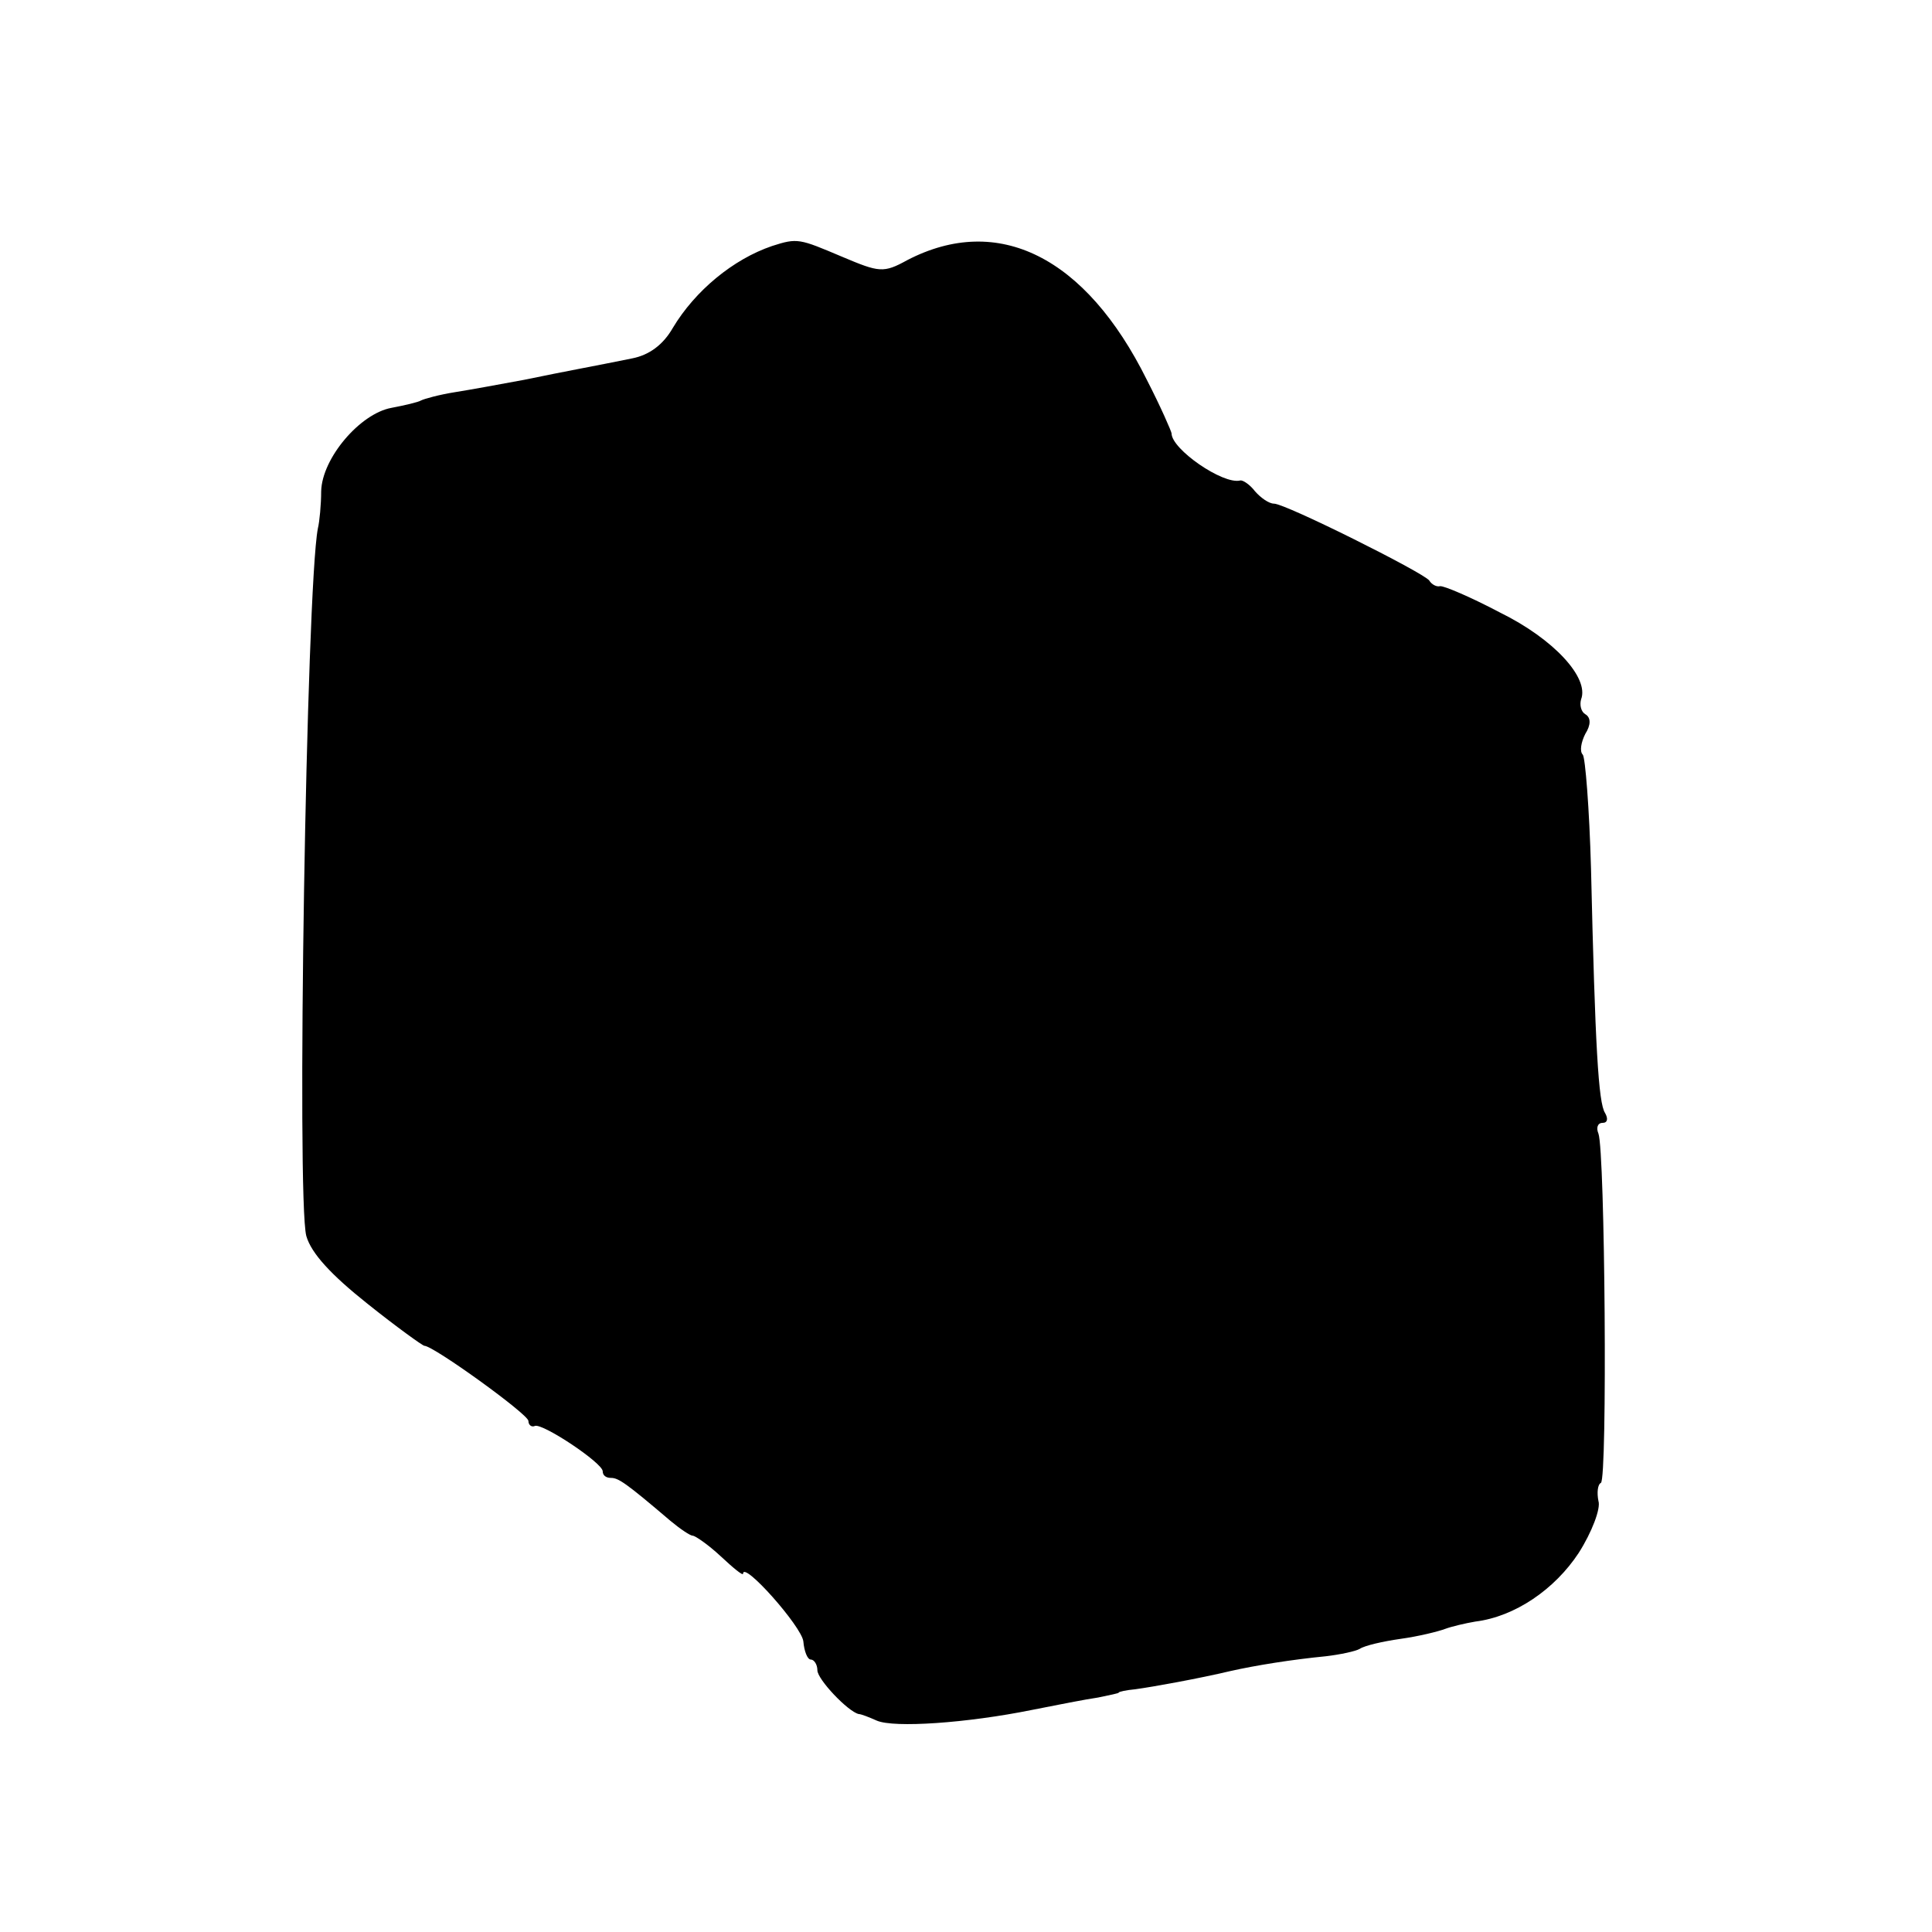 <?xml version="1.0" standalone="no"?>
<!DOCTYPE svg PUBLIC "-//W3C//DTD SVG 20010904//EN"
 "http://www.w3.org/TR/2001/REC-SVG-20010904/DTD/svg10.dtd">
<svg version="1.0" xmlns="http://www.w3.org/2000/svg"
 width="234pt" height="234pt" viewBox="0 0 234 234"
 preserveAspectRatio="xMidYMid meet">
<g transform="translate(0,234) scale(0.1,-0.1)"
fill="#000000" stroke="none">
<path d="M935 2042 c-47 -16 -93 -54 -120 -99 -12 -21 -29 -33 -49 -37 -49
-10 -78 -15 -131 -26 -27 -5 -65 -12 -84 -15 -19 -3 -37 -8 -41 -10 -3 -2 -20
-6 -36 -9 -38 -7 -84 -61 -85 -101 0 -16 -2 -37 -4 -45 -14 -73 -26 -812 -14
-857 6 -21 30 -47 74 -82 35 -28 67 -51 69 -51 11 0 126 -83 126 -91 0 -5 4
-8 8 -6 10 3 82 -45 82 -55 0 -5 4 -8 10 -8 9 0 18 -6 72 -52 12 -10 24 -18
27 -18 3 0 19 -11 34 -25 15 -14 27 -24 27 -21 0 16 71 -64 73 -82 1 -12 5
-22 9 -22 4 0 8 -6 8 -13 0 -11 37 -50 50 -53 3 0 13 -4 22 -8 21 -9 109 -3
188 13 30 6 66 13 80 15 14 3 25 5 25 6 0 1 9 3 20 4 22 3 77 13 115 22 31 7
75 14 116 18 17 2 36 6 41 9 6 4 28 9 49 12 22 3 46 9 54 12 8 3 25 7 37 9 48
6 96 39 125 83 16 25 27 54 24 63 -2 10 -1 20 3 22 8 5 5 401 -3 423 -3 7 -1
13 5 13 6 0 7 5 3 12 -8 12 -12 80 -17 296 -2 73 -7 135 -10 138 -4 4 -2 15 3
25 7 11 7 20 0 24 -5 3 -7 11 -5 18 10 26 -33 73 -98 105 -36 19 -69 33 -73
32 -4 -1 -10 2 -13 7 -8 10 -174 93 -188 93 -6 0 -16 7 -23 15 -6 8 -15 14
-18 13 -21 -5 -83 38 -83 57 0 2 -13 32 -30 65 -74 149 -180 202 -290 145 -29
-16 -34 -15 -79 4 -52 22 -54 23 -85 13z"/>
</g>
</svg>
